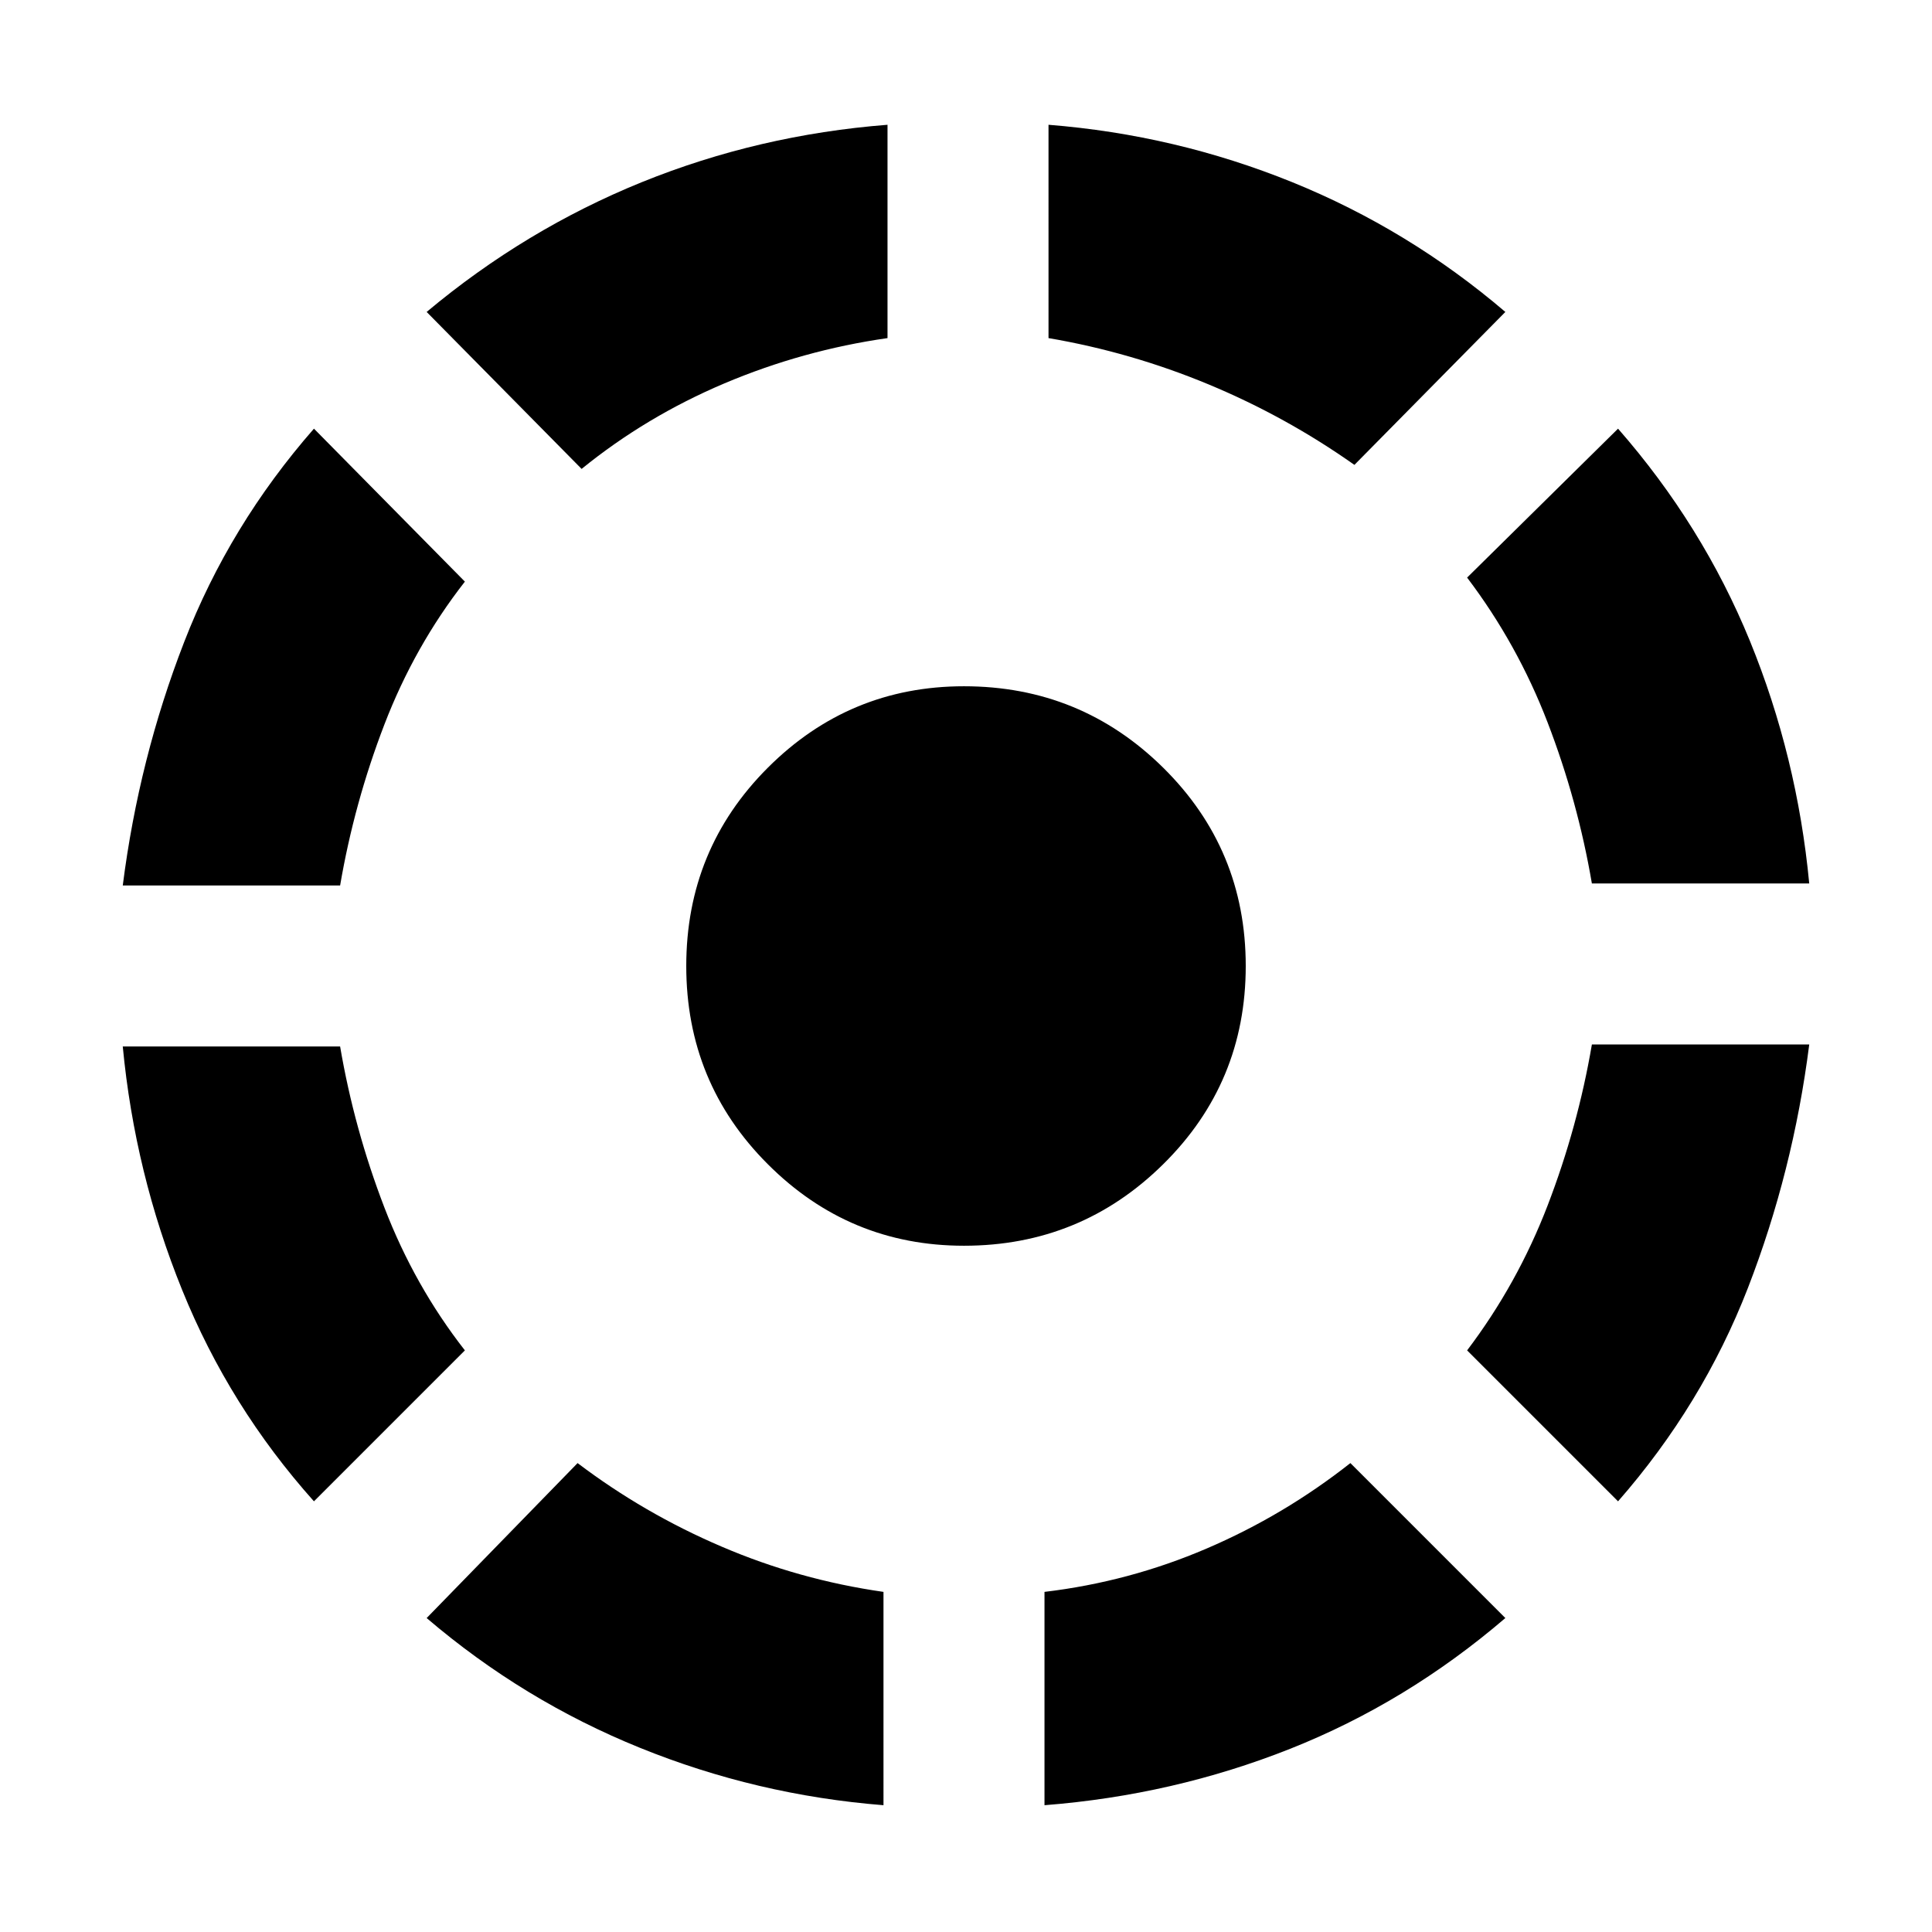 <svg xmlns="http://www.w3.org/2000/svg" height="24" width="24"><path d="M3.9 18.65q-1.05-1.175-1.637-2.625-.588-1.45-.738-3.025h2.7q.175 1.025.55 2 .375.975 1 1.775ZM1.525 11q.2-1.575.763-3.025.562-1.45 1.612-2.65l1.875 1.9q-.625.8-1 1.775-.375.975-.55 2Zm9.45 11.425Q9.4 22.3 7.95 21.712 6.5 21.125 5.3 20.1l1.875-1.925Q8 18.8 8.963 19.212q.962.413 2.012.563Zm-3.75-16.6L5.3 3.875Q6.525 2.85 7.975 2.262q1.45-.587 3.05-.712V4.2q-1.05.15-2.025.562-.975.413-1.775 1.063Zm4.75 9.65q-1.425 0-2.437-1.013Q8.525 13.45 8.525 12q0-1.45 1.013-2.463 1.012-1.012 2.437-1.012 1.45 0 2.475 1.012Q15.475 10.55 15.475 12q0 1.45-1.025 2.462-1.025 1.013-2.475 1.013Zm1 6.95v-2.65q1.05-.125 2.013-.538.962-.412 1.787-1.062L18.7 20.1q-1.225 1.05-2.675 1.625-1.45.575-3.05.7Zm3.85-16.65q-.85-.6-1.812-1-.963-.4-1.988-.575V1.55q1.575.125 3.025.712 1.45.588 2.65 1.613ZM20.1 18.65l-1.875-1.875q.625-.825 1-1.8.375-.975.55-2h2.7q-.2 1.575-.762 3.025-.563 1.45-1.613 2.65Zm-.325-7.675q-.175-1.025-.55-2-.375-.975-1-1.8l1.875-1.85q1.05 1.2 1.638 2.637.587 1.438.737 3.013Z"/></svg>
